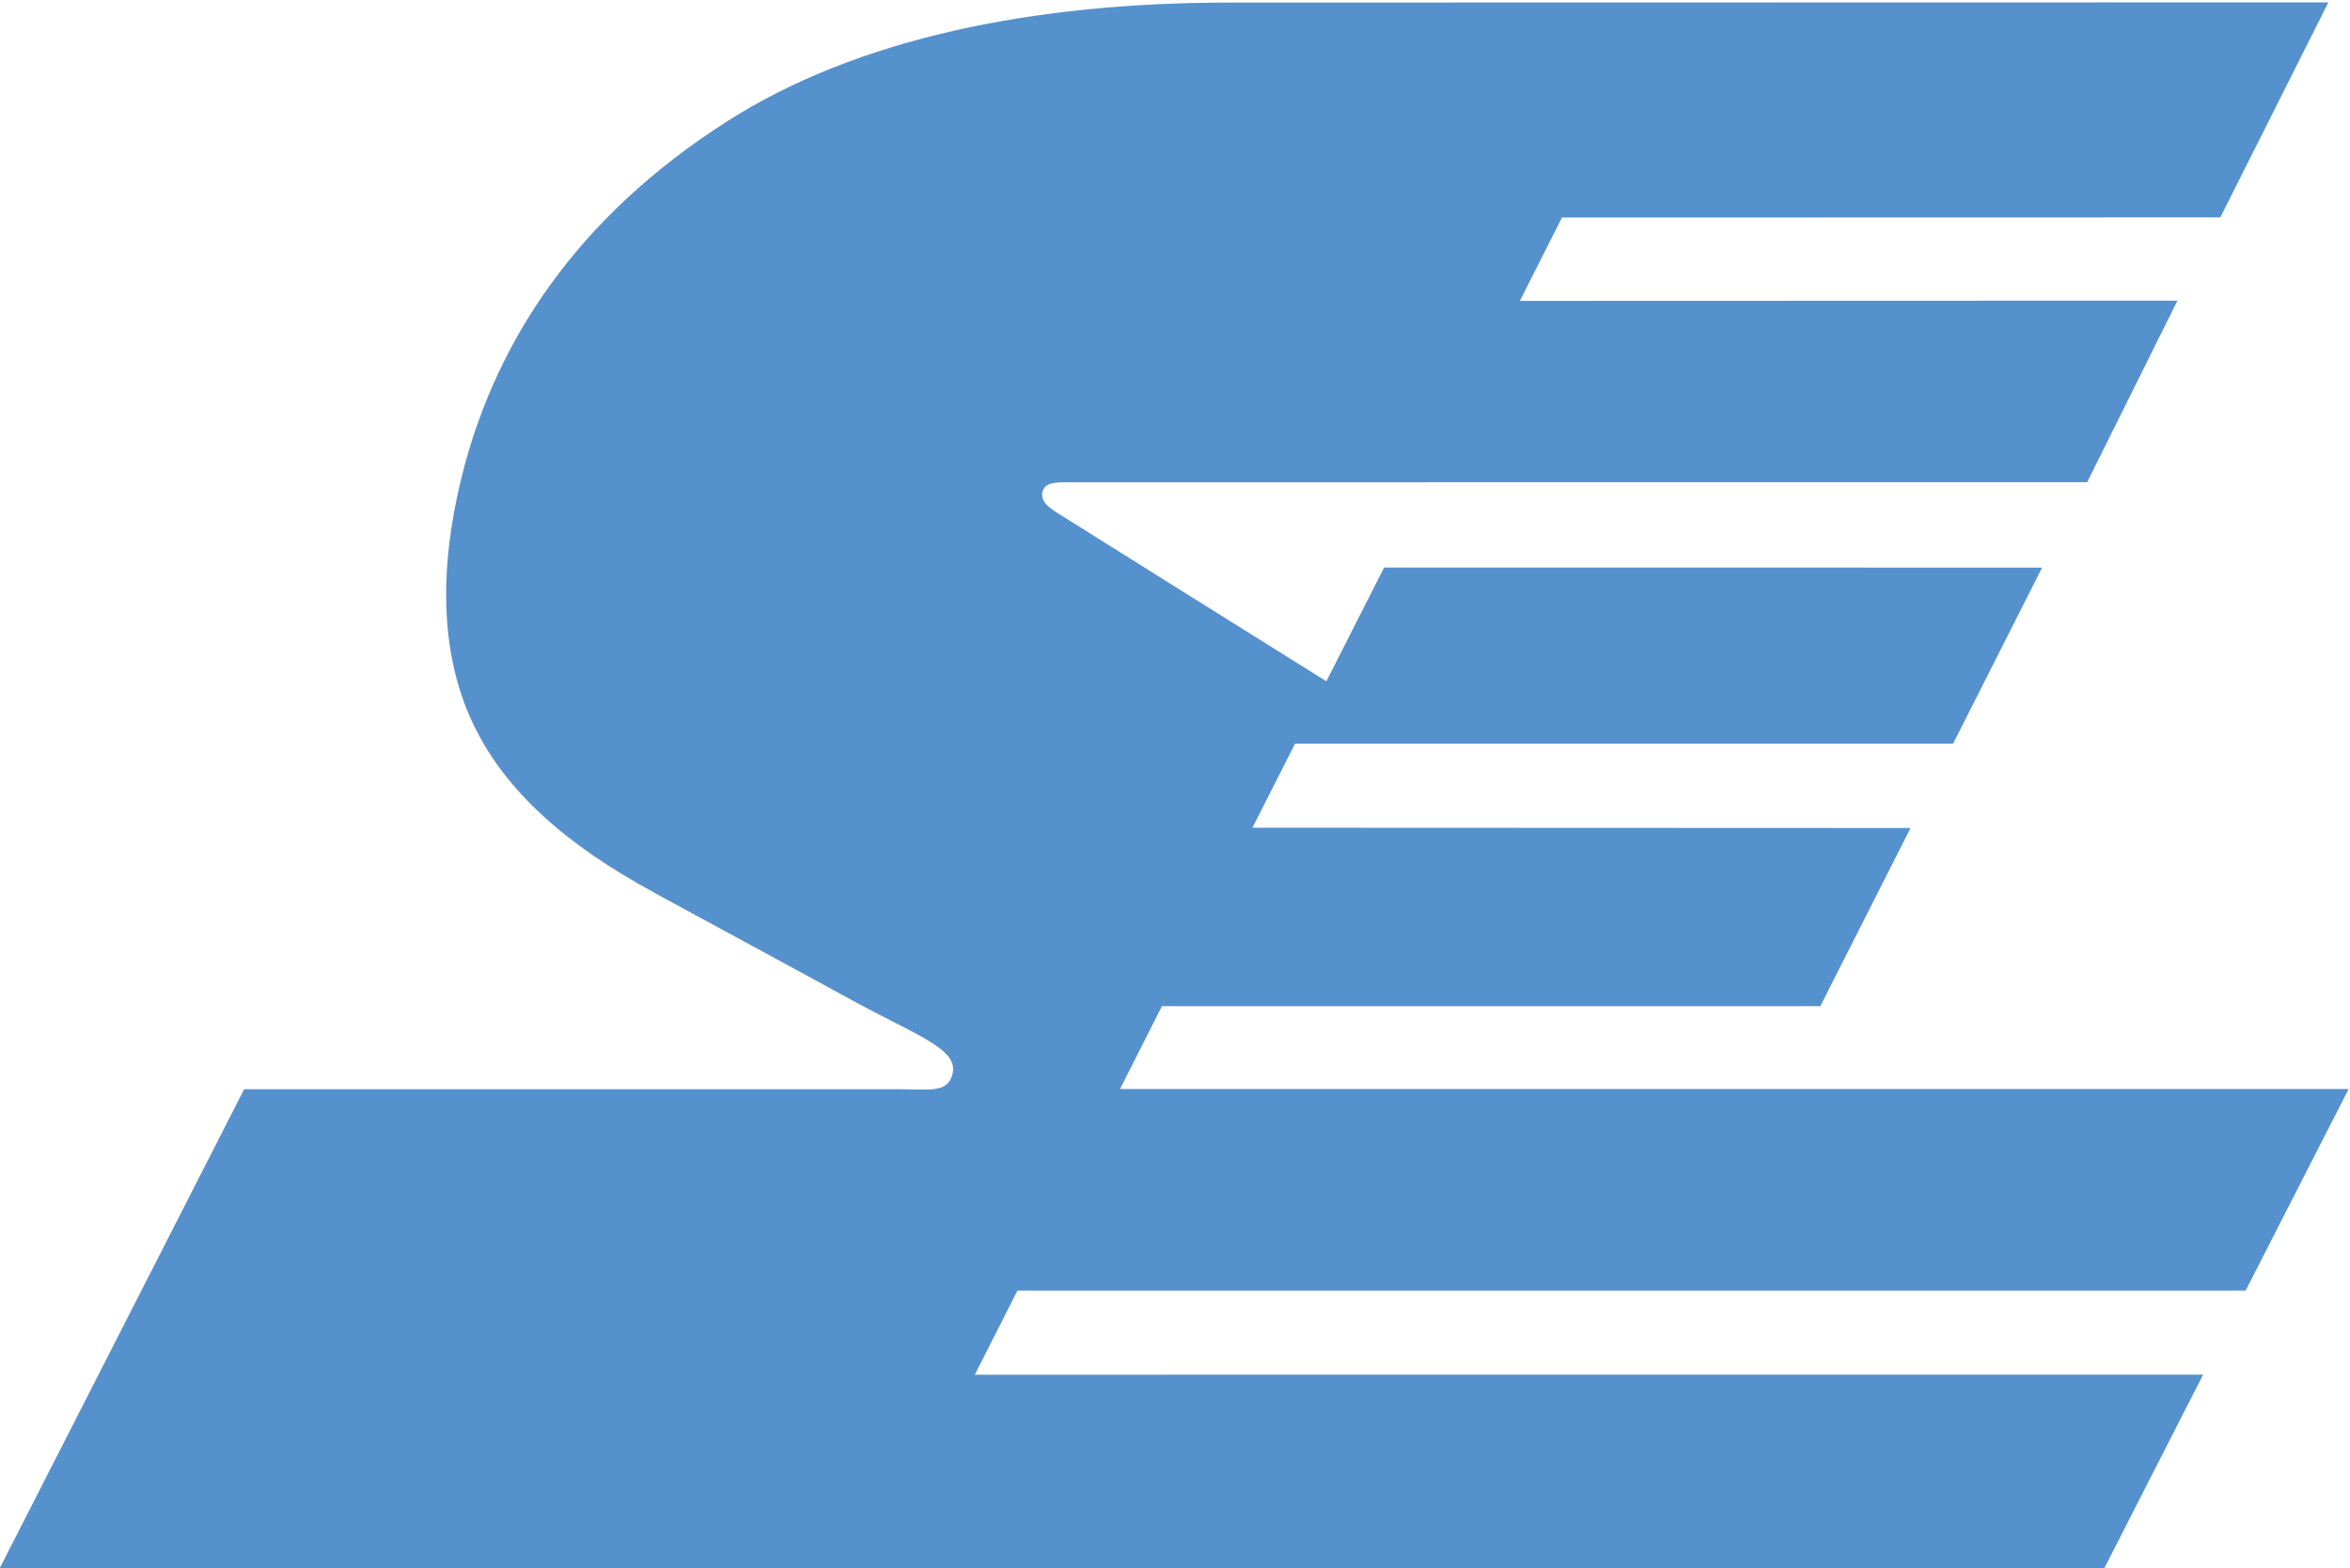<?xml version="1.0" encoding="utf-8"?>
<!-- Generator: Adobe Illustrator 15.0.0, SVG Export Plug-In . SVG Version: 6.00 Build 0)  -->
<!DOCTYPE svg PUBLIC "-//W3C//DTD SVG 1.1//EN" "http://www.w3.org/Graphics/SVG/1.1/DTD/svg11.dtd">
<svg version="1.1" id="Layer_1" xmlns:x="http://ns.adobe.com/Extensibility/1.0/" xmlns:i="http://ns.adobe.com/AdobeIllustrator/10.0/" xmlns:graph="http://ns.adobe.com/Graphs/1.0/"
	 xmlns="http://www.w3.org/2000/svg" xmlns:xlink="http://www.w3.org/1999/xlink" x="0px" y="0px" width="229.91px"
	 height="153.4px" viewBox="0 0 229.91 153.4" style="enable-background:new 0 0 229.91 153.4;" xml:space="preserve">
<style type="text/css">
<![CDATA[
	.st0{fill:#5591CD;}
]]>
</style>
<path class="st0" d="M113.672,98.432h64.418l8.827-17.43l-64.387-0.026l4.174-8.229h64.377l8.708-17.221l-64.375-0.005l-5.65,11.129
	c-2.956-1.842-24.413-15.26-26.056-16.308c-1.239-0.762-1.756-1.209-1.756-2.041c0.183-1.067,1.051-1.12,2.515-1.12
	c0.469,0,15.216,0.005,35.207,0.005l0.031-0.017h64.495l8.827-17.756l-64.332,0.021l4.12-8.151l64.407-0.014l10.572-21.037
	c0,0-102.017,0.021-107.526,0.021c-19.162,0-36.391,3.496-49.085,11.59c-14.358,9.134-23.159,21.527-26.401,36.457
	c-1.949,9.021-1.384,16.728,1.703,22.913c3.042,6.15,8.821,11.435,17.631,16.165v0.018c0,0,17.305,9.381,19.222,10.447l0.593,0.318
	c6.354,3.43,10.238,4.642,9.128,7.286c-0.577,1.465-2.333,1.109-5.273,1.109H23.886l-24.02,47.071h205.901l9.771-19.146
	l-120.167,0.005l4.174-8.234h120.156l10.077-19.717H109.579L113.672,98.432z"/>
</svg>

